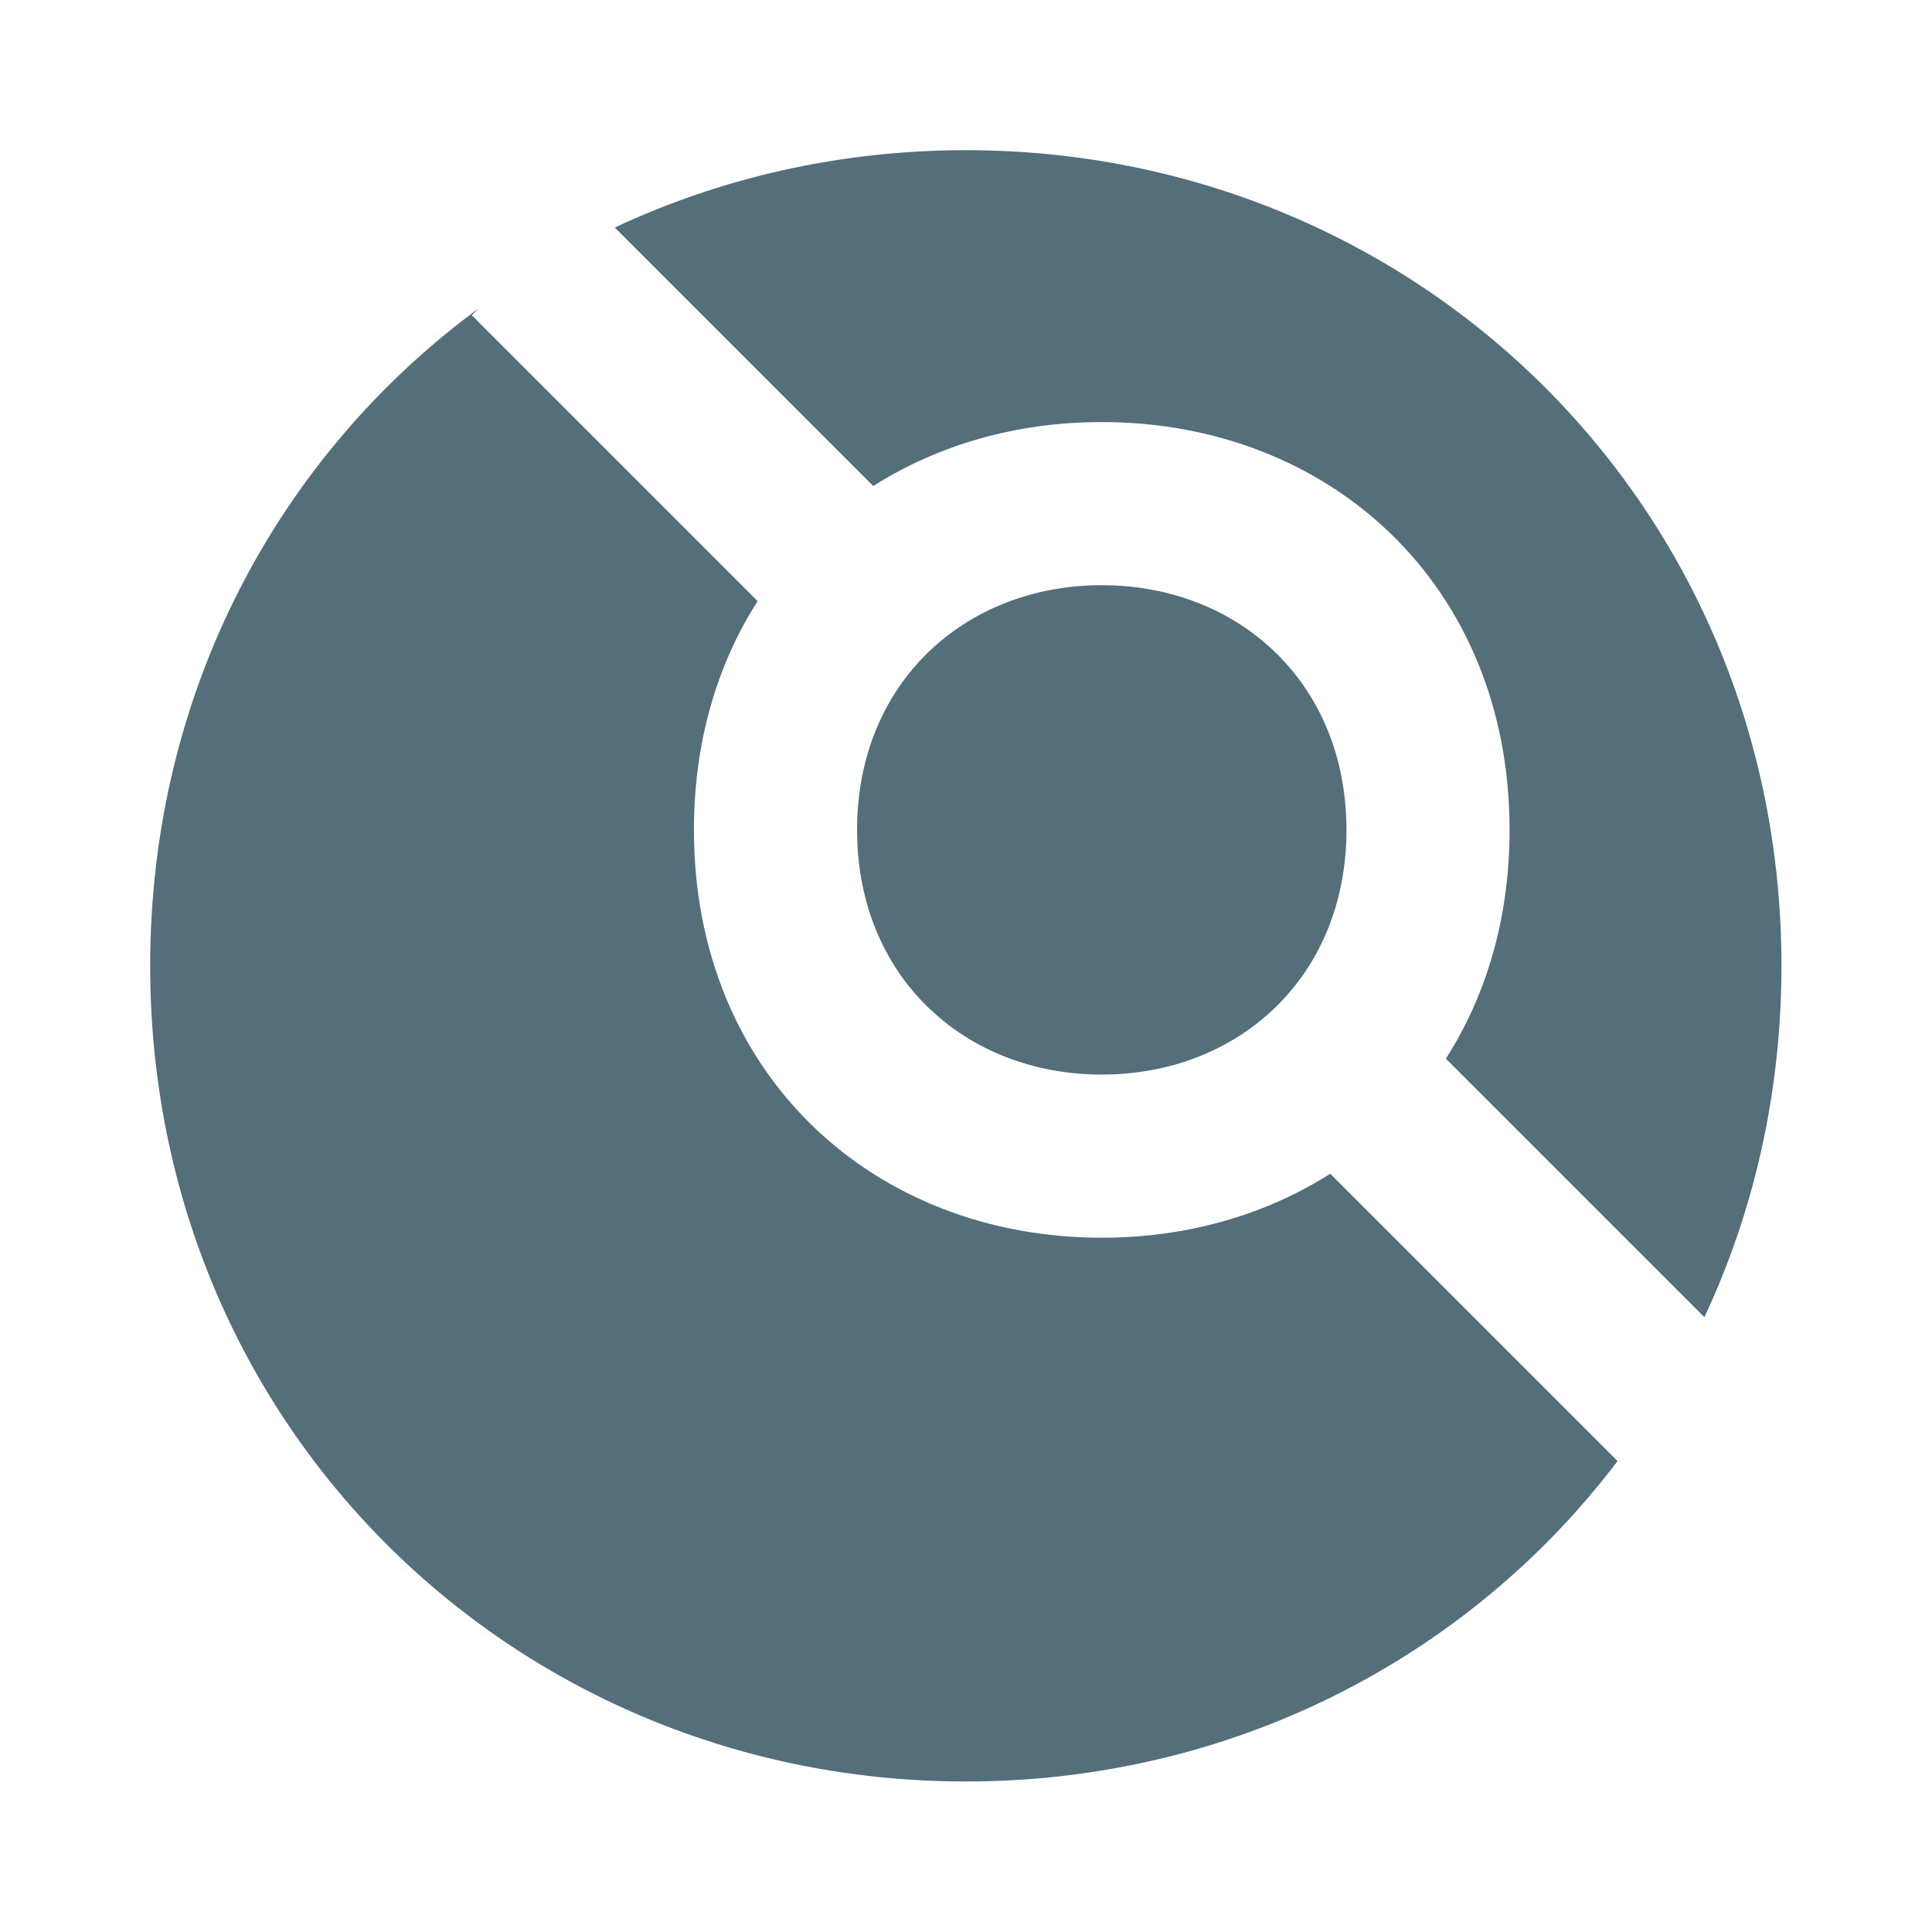 <?xml version="1.0" encoding="UTF-8"?>
<svg version="1.1" viewBox="0 0 230 230" xmlns="http://www.w3.org/2000/svg">
 <g transform="matrix(.971 0 0 .971 -30.671 -30.671)" fill="#546e7a">
  <path d="m90.288 69.38-0.859 0.859 35.047 35.047c-4.956 7.737-7.81 17.239-7.81 28.048 0 30.048 22.059 50 50 50 10.441 0 20.06-2.786 28.014-7.843l35.226 35.226c-18.252 24.107-47.254 39.285-79.907 39.285-55.22 0-100-43.407-100-100 0-33.656 15.837-62.648 40.288-80.62zm16.67-9.897c13.037-6.103 27.633-9.483 43.041-9.483 55.22 0 100 43.407 100 100 0 15.566-3.388 30.134-9.448 43.076l-31.695-31.695c4.956-7.737 7.81-17.239 7.81-28.048 0-30.048-22.059-50-50-50-10.441 0-20.06 2.786-28.014 7.843zm59.708 103.85c-16.765 0-30-11.971-30-30s13.235-30 30-30 30 11.971 30 30-13.235 30-30 30z" fill="#546e7a"/>
 </g>
</svg>
